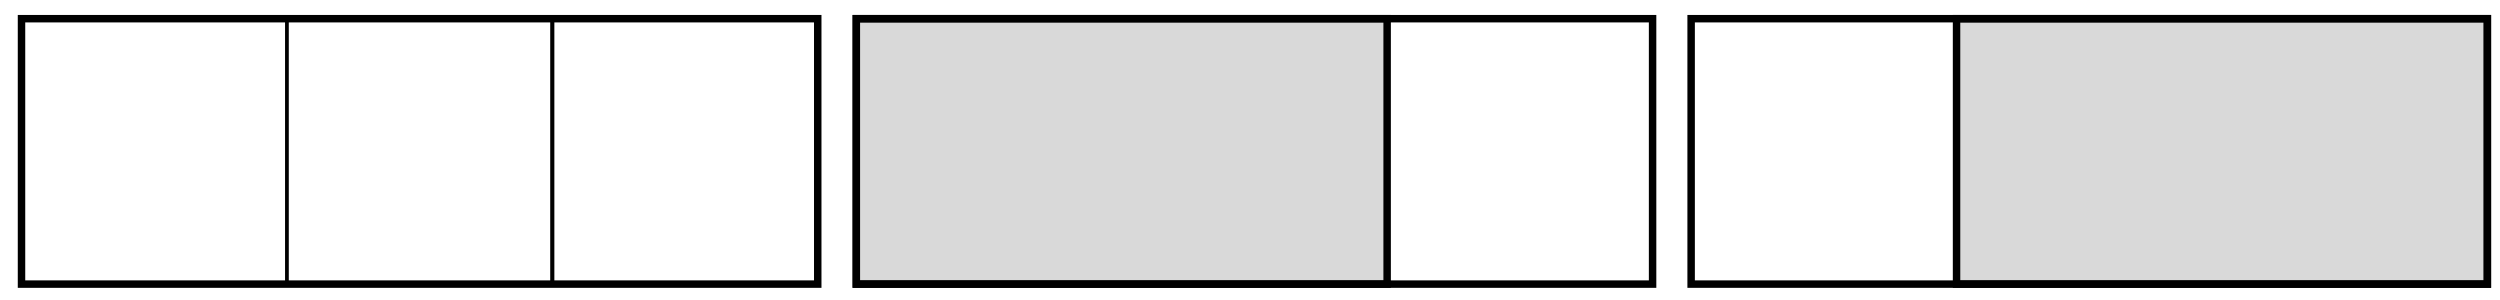 <?xml version="1.0" encoding="UTF-8"?>
<svg xmlns="http://www.w3.org/2000/svg" xmlns:xlink="http://www.w3.org/1999/xlink" width="267" height="32" viewBox="0 0 267 32">
<path fill="none" stroke-width="0.399" stroke-linecap="butt" stroke-linejoin="miter" stroke="rgb(0%, 0%, 0%)" stroke-opacity="1" stroke-miterlimit="10" d="M 0.002 0.002 L 28.348 0.002 Z M 28.348 0.002 L 28.348 28.349 L 56.694 28.349 L 56.694 0.002 Z M 28.348 0.002 " transform="matrix(1, 0, 0, -1, 2.295, 30.345)"/>
<path fill="none" stroke-width="0.399" stroke-linecap="butt" stroke-linejoin="miter" stroke="rgb(0%, 0%, 0%)" stroke-opacity="1" stroke-miterlimit="10" d="M 28.348 0.002 L 56.694 0.002 Z M 56.694 0.002 L 56.694 28.349 L 85.04 28.349 L 85.04 0.002 Z M 56.694 0.002 " transform="matrix(1, 0, 0, -1, 2.295, 30.345)"/>
<path fill="none" stroke-width="0.797" stroke-linecap="butt" stroke-linejoin="miter" stroke="rgb(0%, 0%, 0%)" stroke-opacity="1" stroke-miterlimit="10" d="M 0.002 0.002 L 0.002 28.349 L 85.04 28.349 L 85.04 0.002 Z M 0.002 0.002 " transform="matrix(1, 0, 0, -1, 2.295, 30.345)"/>
<path fill="none" stroke-width="0.399" stroke-linecap="butt" stroke-linejoin="miter" stroke="rgb(0%, 0%, 0%)" stroke-opacity="1" stroke-miterlimit="10" d="M -0 0.002 L 28.346 0.002 Z M 28.346 0.002 L 28.346 28.349 L 56.692 28.349 L 56.692 0.002 Z M 28.346 0.002 " transform="matrix(1, 0, 0, -1, 91.454, 30.345)"/>
<path fill="none" stroke-width="0.399" stroke-linecap="butt" stroke-linejoin="miter" stroke="rgb(0%, 0%, 0%)" stroke-opacity="1" stroke-miterlimit="10" d="M 28.346 0.002 L 56.692 0.002 Z M 56.692 0.002 L 56.692 28.349 L 85.042 28.349 L 85.042 0.002 Z M 56.692 0.002 " transform="matrix(1, 0, 0, -1, 91.454, 30.345)"/>
<path fill-rule="nonzero" fill="rgb(84.999%, 84.999%, 84.999%)" fill-opacity="1" stroke-width="0.797" stroke-linecap="butt" stroke-linejoin="miter" stroke="rgb(0%, 0%, 0%)" stroke-opacity="1" stroke-miterlimit="10" d="M -0 0.002 L -0 28.349 L 56.692 28.349 L 56.692 0.002 Z M -0 0.002 " transform="matrix(1, 0, 0, -1, 91.454, 30.345)"/>
<path fill="none" stroke-width="0.797" stroke-linecap="butt" stroke-linejoin="miter" stroke="rgb(0%, 0%, 0%)" stroke-opacity="1" stroke-miterlimit="10" d="M -0 0.002 L -0 28.349 L 85.042 28.349 L 85.042 0.002 Z M -0 0.002 " transform="matrix(1, 0, 0, -1, 91.454, 30.345)"/>
<path fill="none" stroke-width="0.399" stroke-linecap="butt" stroke-linejoin="miter" stroke="rgb(0%, 0%, 0%)" stroke-opacity="1" stroke-miterlimit="10" d="M 0.001 0.002 L 28.347 0.002 Z M 28.347 0.002 L 28.347 28.349 L 56.694 28.349 L 56.694 0.002 Z M 28.347 0.002 " transform="matrix(1, 0, 0, -1, 180.612, 30.345)"/>
<path fill="none" stroke-width="0.399" stroke-linecap="butt" stroke-linejoin="miter" stroke="rgb(0%, 0%, 0%)" stroke-opacity="1" stroke-miterlimit="10" d="M 28.347 0.002 L 56.694 0.002 Z M 56.694 0.002 L 56.694 28.349 L 85.04 28.349 L 85.04 0.002 Z M 56.694 0.002 " transform="matrix(1, 0, 0, -1, 180.612, 30.345)"/>
<path fill-rule="nonzero" fill="rgb(84.999%, 84.999%, 84.999%)" fill-opacity="1" stroke-width="0.797" stroke-linecap="butt" stroke-linejoin="miter" stroke="rgb(0%, 0%, 0%)" stroke-opacity="1" stroke-miterlimit="10" d="M 28.347 0.002 L 28.347 28.349 L 85.04 28.349 L 85.04 0.002 Z M 28.347 0.002 " transform="matrix(1, 0, 0, -1, 180.612, 30.345)"/>
<path fill="none" stroke-width="0.797" stroke-linecap="butt" stroke-linejoin="miter" stroke="rgb(0%, 0%, 0%)" stroke-opacity="1" stroke-miterlimit="10" d="M 0.001 0.002 L 0.001 28.349 L 85.04 28.349 L 85.04 0.002 Z M 0.001 0.002 " transform="matrix(1, 0, 0, -1, 180.612, 30.345)"/>
</svg>
